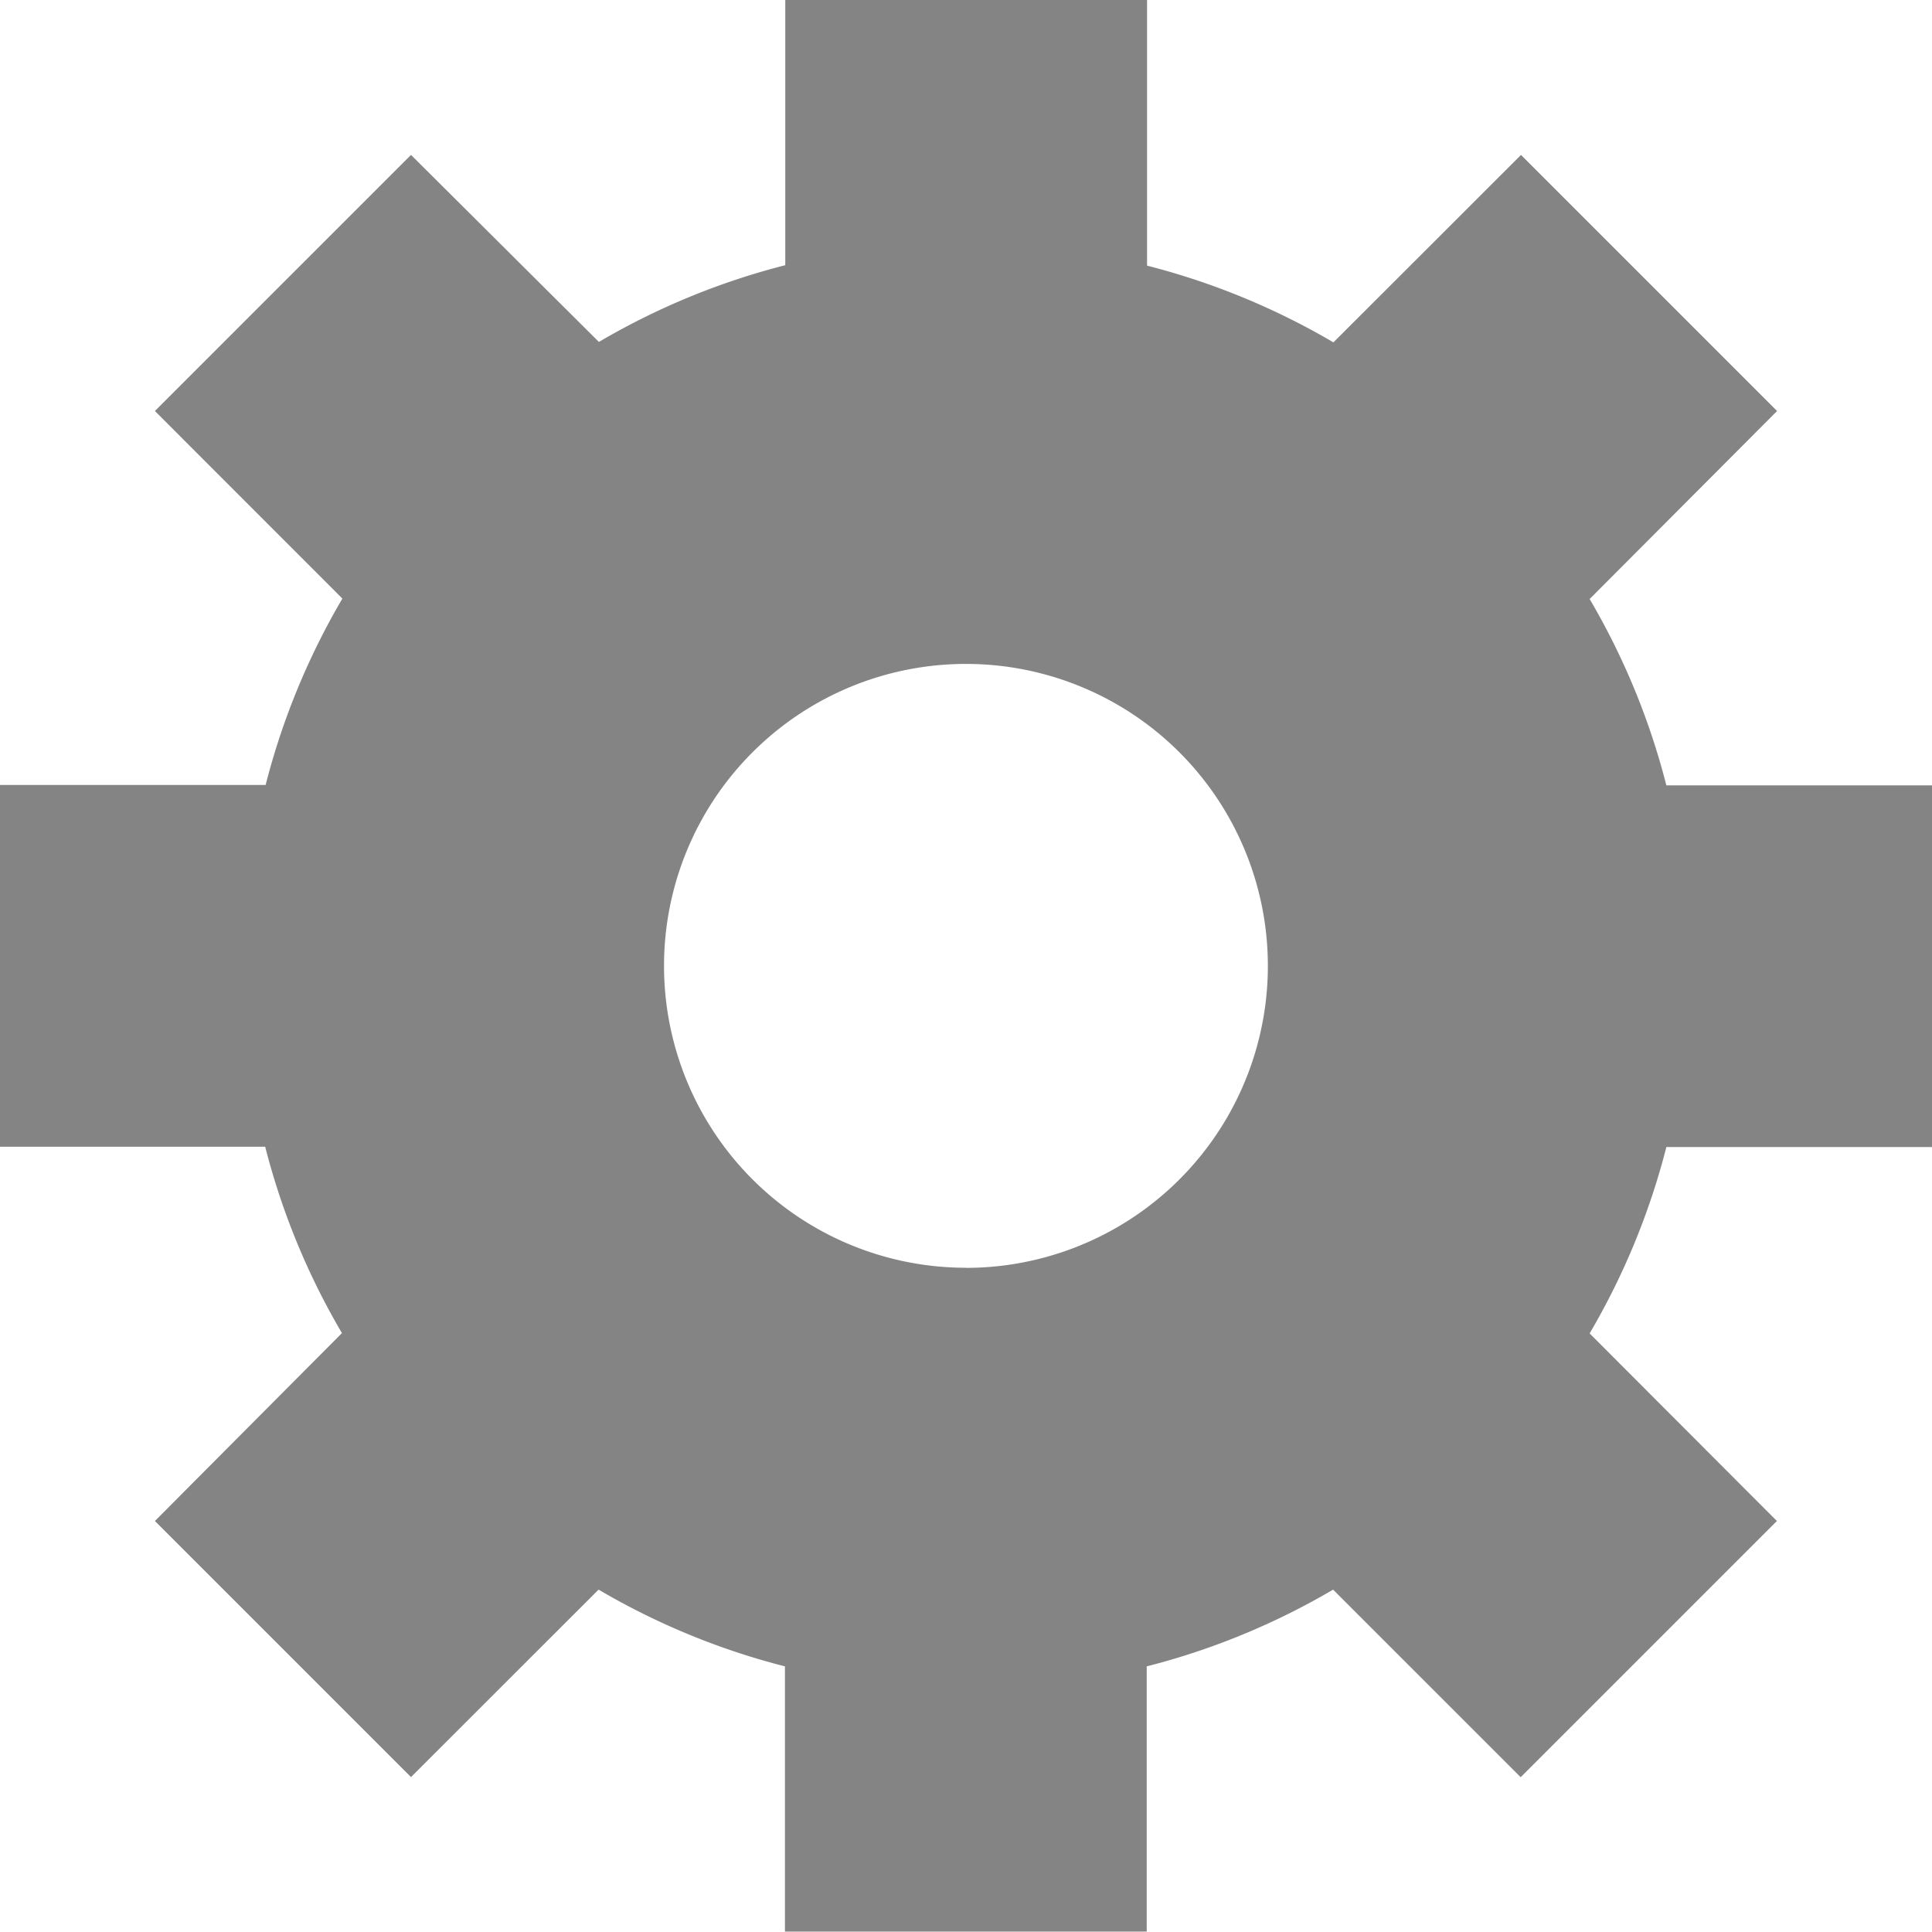 <svg id="settings-gear-63" xmlns="http://www.w3.org/2000/svg" width="17.623" height="17.623" viewBox="0 0 17.623 17.623">
  <g id="Group_130" data-name="Group 130">
    <path id="Path_55" data-name="Path 55" d="M17.623,10.464v-3.3H15.2a6.543,6.543,0,0,0-.7-1.7L16.21,3.749,13.874,1.413,12.163,3.123a6.562,6.562,0,0,0-1.7-.7V0h-3.3V2.419a6.543,6.543,0,0,0-1.7.7L3.749,1.413,1.413,3.749,3.123,5.46a6.562,6.562,0,0,0-.7,1.7H0v3.3H2.419a6.543,6.543,0,0,0,.7,1.7L1.413,13.874,3.749,16.21,5.46,14.5a6.551,6.551,0,0,0,1.7.7v2.419h3.3V15.2a6.543,6.543,0,0,0,1.7-.7l1.711,1.711,2.337-2.337L14.5,12.163a6.57,6.57,0,0,0,.7-1.7h2.419Zm-8.812,1.1a2.754,2.754,0,1,1,2.754-2.754A2.754,2.754,0,0,1,8.812,11.565Z" fill="#848484"/>
  </g>
</svg>
